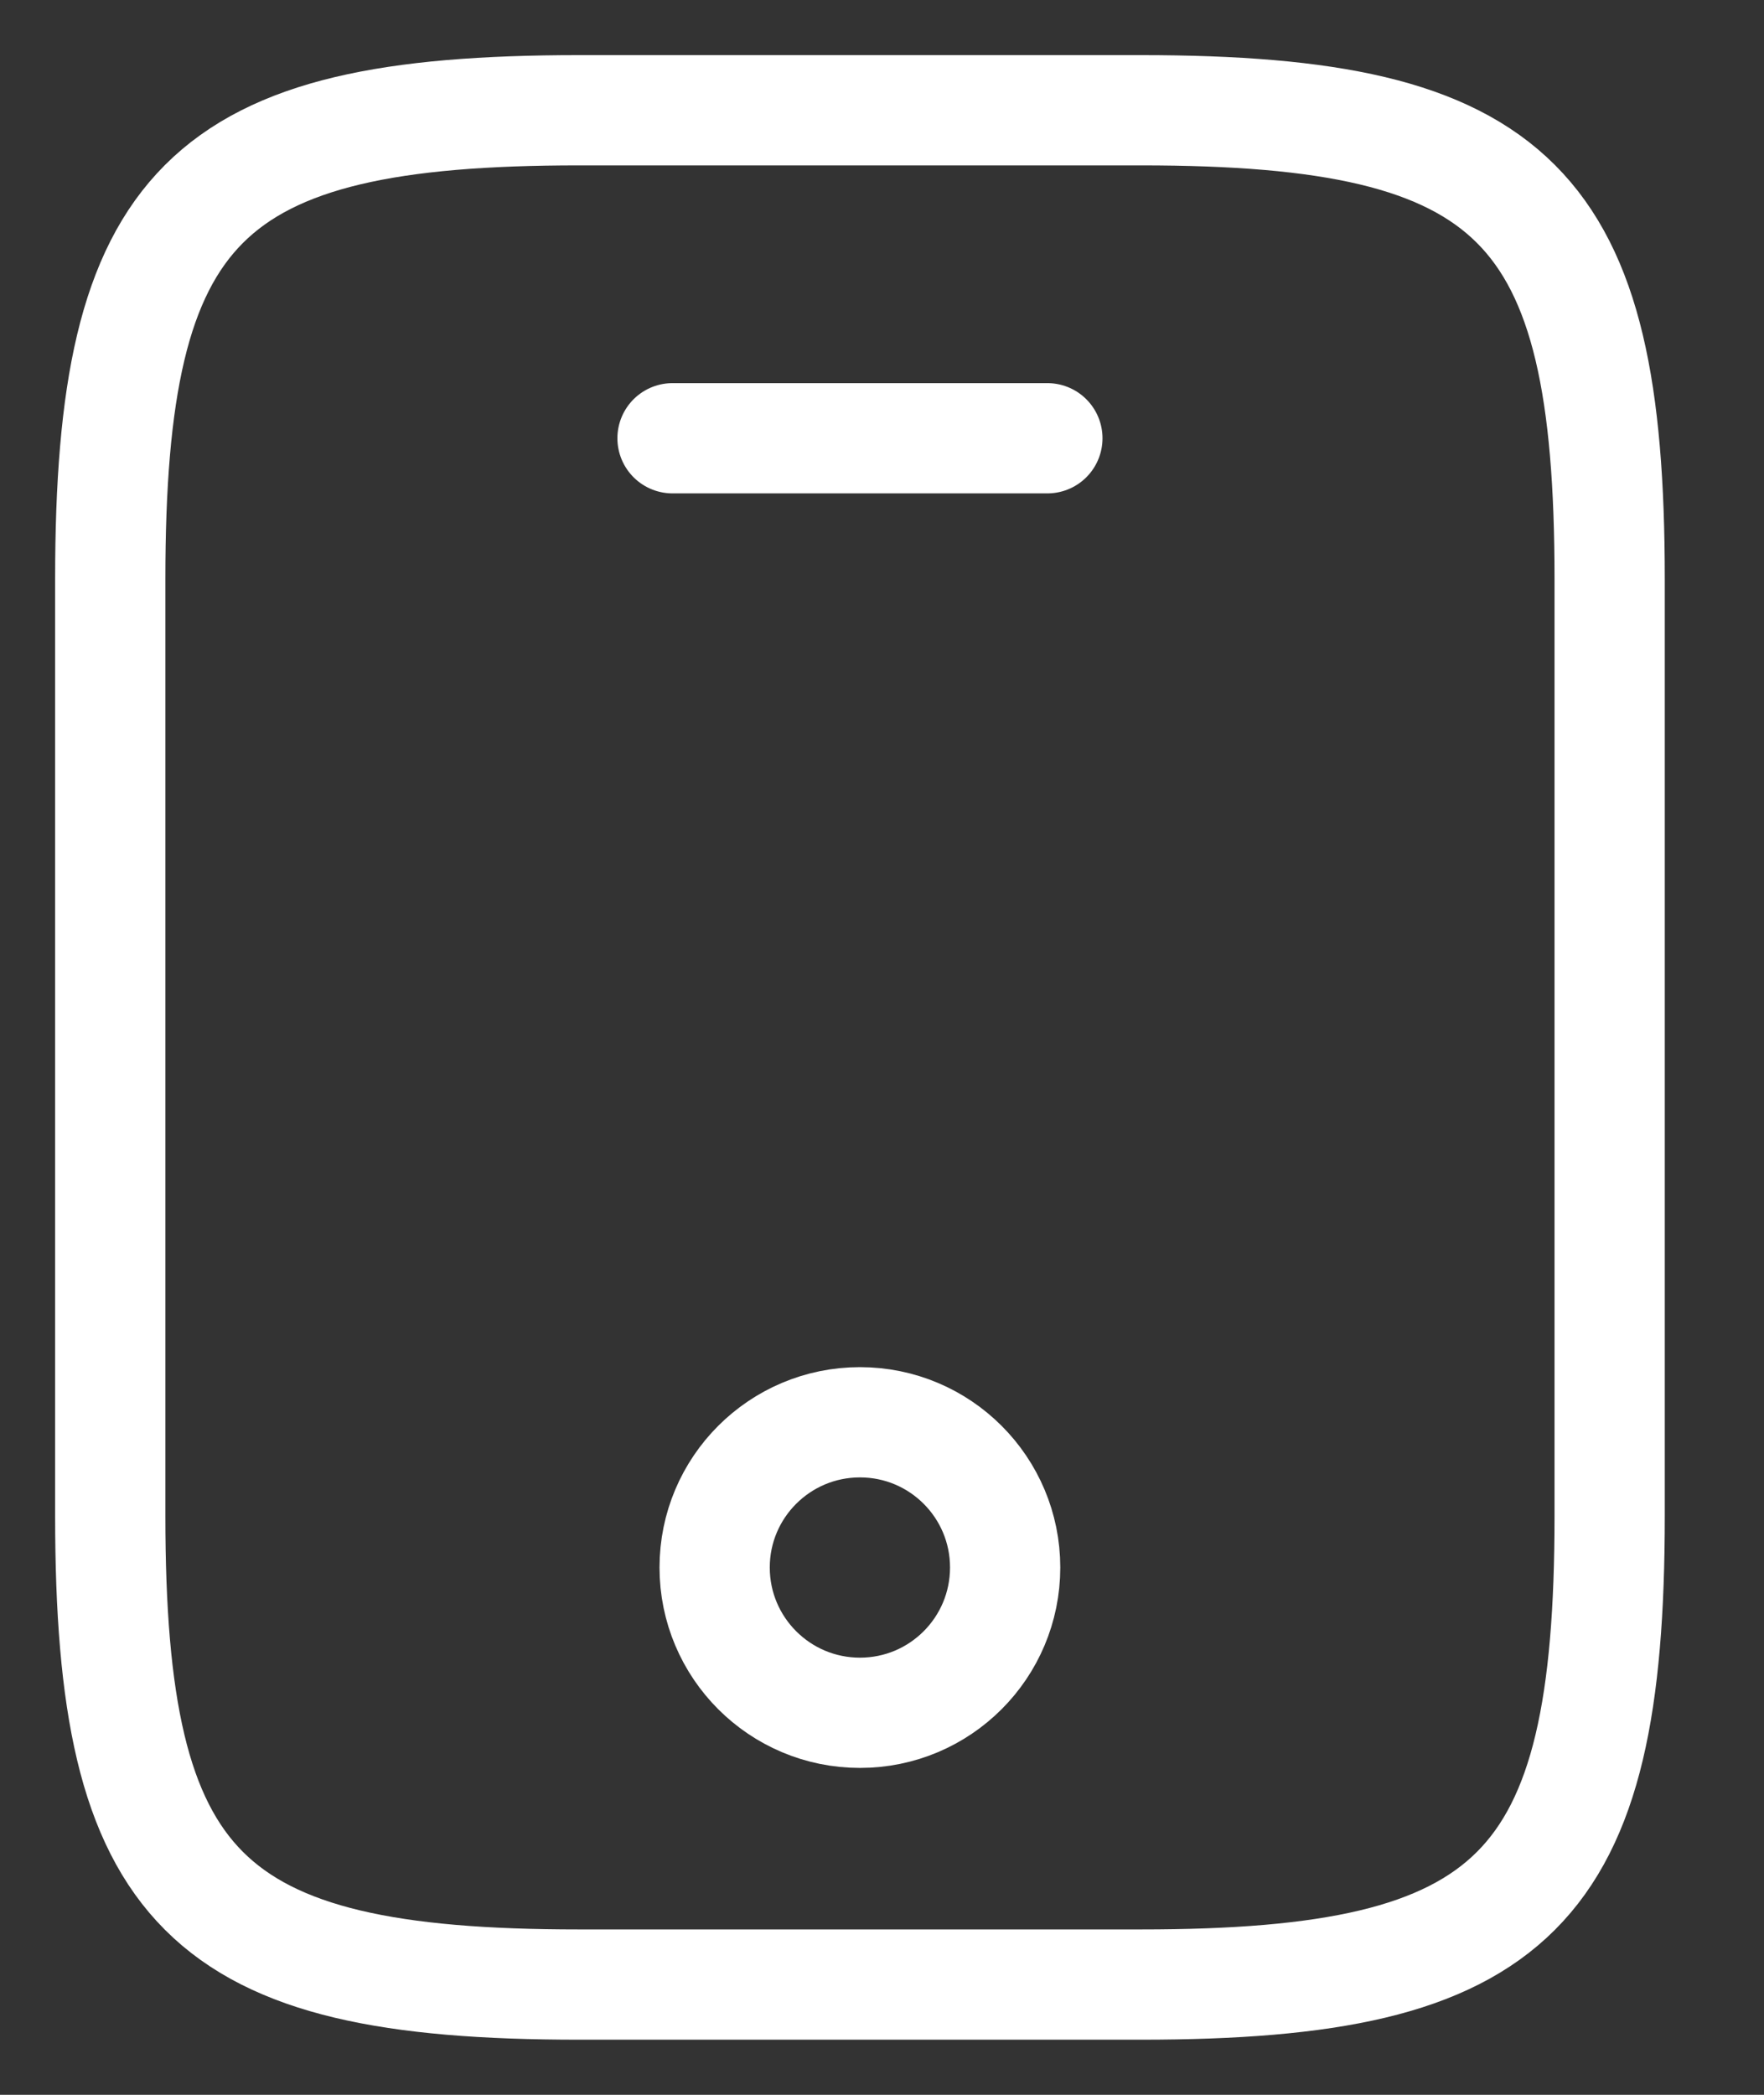 <svg width="16" height="19" viewBox="0 0 16 19" fill="none" xmlns="http://www.w3.org/2000/svg">
<rect x="0" y="0" width="16" height="19" fill="#333333" stroke="none"/>
<path d="M14.6 5.25V13.75C14.6 17.15 13.75 18 10.35 18H5.25C1.85 18 1 17.15 1 13.75V5.25C1 1.85 1.85 1 5.25 1H10.35C13.75 1 14.6 1.85 14.6 5.25Z" stroke="white" stroke-linecap="round" stroke-linejoin="round"/>
<path d="M9.5 3.975H6.1" stroke="white" stroke-linecap="round" stroke-linejoin="round"/>
<path d="M7.8 15.535C8.528 15.535 9.117 14.945 9.117 14.217C9.117 13.49 8.528 12.9 7.8 12.9C7.072 12.9 6.482 13.49 6.482 14.217C6.482 14.945 7.072 15.535 7.8 15.535Z" stroke="white" stroke-linecap="round" stroke-linejoin="round"/>
</svg>
